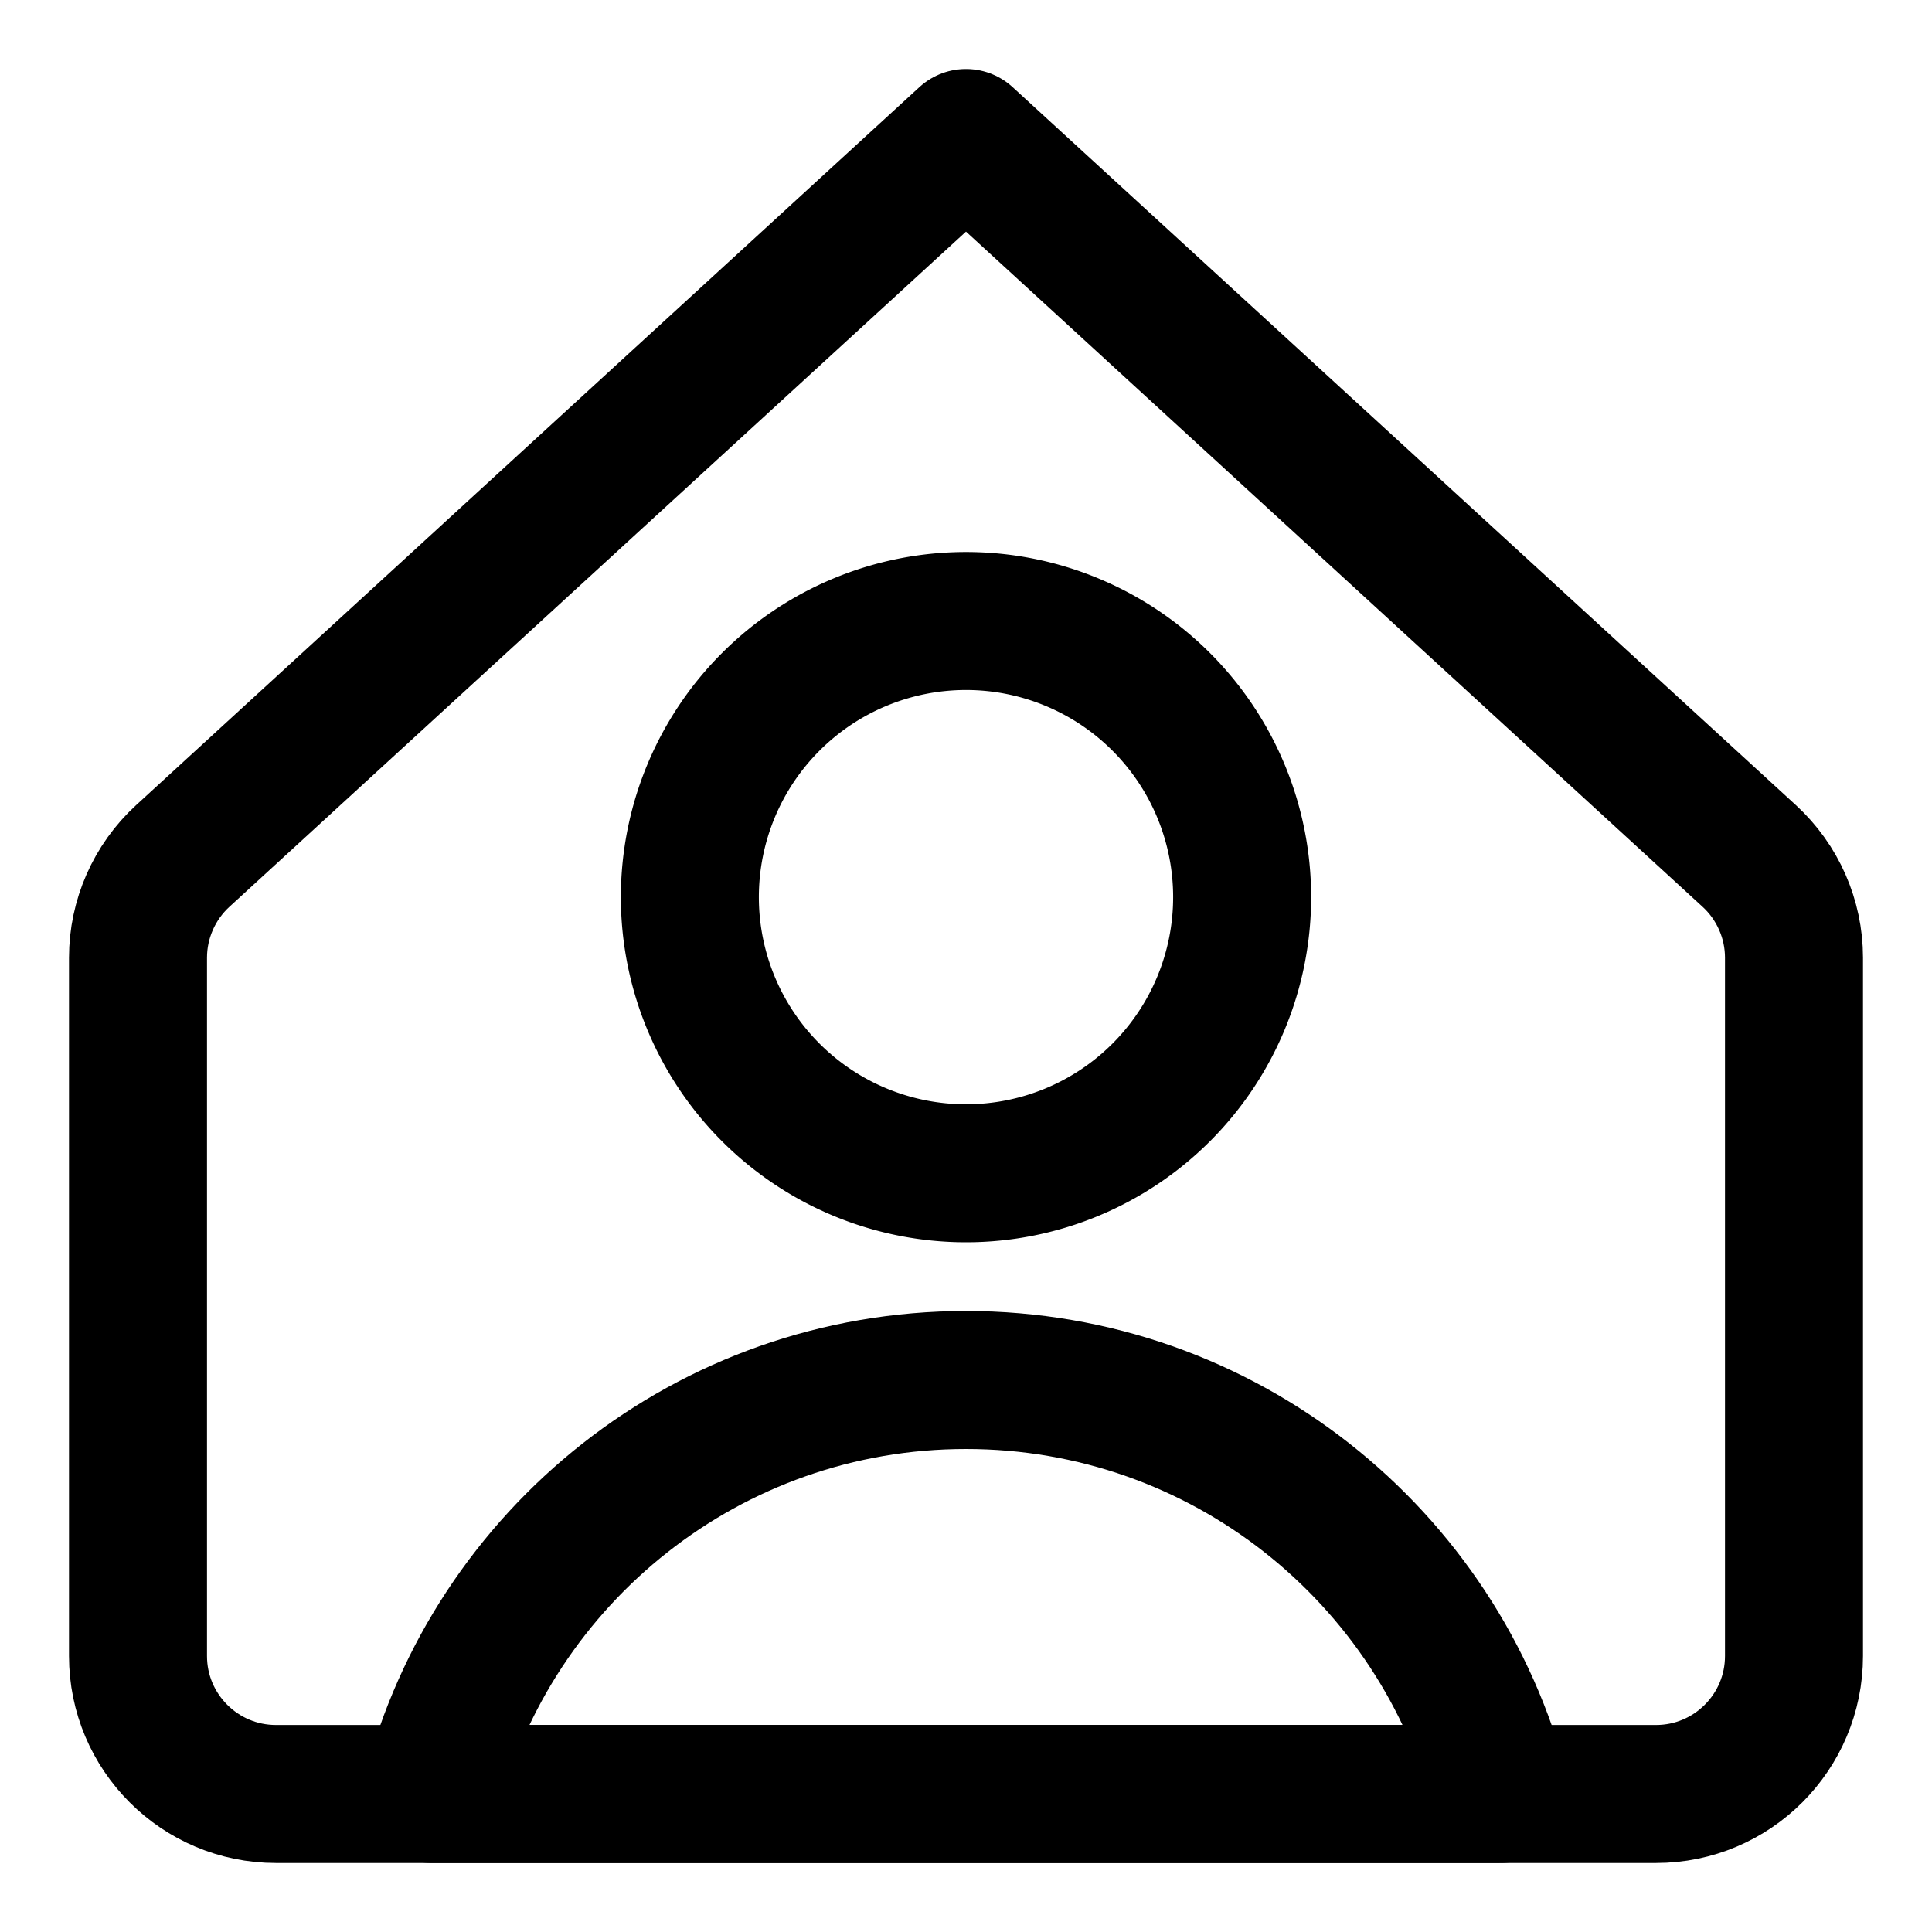<svg xmlns="http://www.w3.org/2000/svg" fill="none" viewBox="0 0 14 14"><g id="user-home-single--home-geometric-human-person-single-user"><path id="Ellipse 5" stroke="#000000" stroke-linecap="round" stroke-linejoin="round" d="M4.999 6.501a2.001 2.001 0 1 0 4.002 0 2.001 2.001 0 1 0 -4.002 0" stroke-width="1"></path><path id="Vector 3720" stroke="#000000" stroke-linecap="round" stroke-linejoin="round" d="M1 6.94V12c0 0.552 0.448 1 1 1h10c0.552 0 1 -0.448 1 -1V6.94c0 -0.28 -0.118 -0.548 -0.324 -0.737L7 1 1.324 6.203C1.118 6.392 1 6.66 1 6.94Z" stroke-width="1"></path><path id="Ellipse 1812" stroke="#000000" stroke-linecap="round" stroke-linejoin="round" d="M7 10c-1.864 0 -3.43 1.275 -3.874 3h7.748c-0.444 -1.725 -2.01 -3 -3.874 -3Z" stroke-width="1"></path></g></svg>